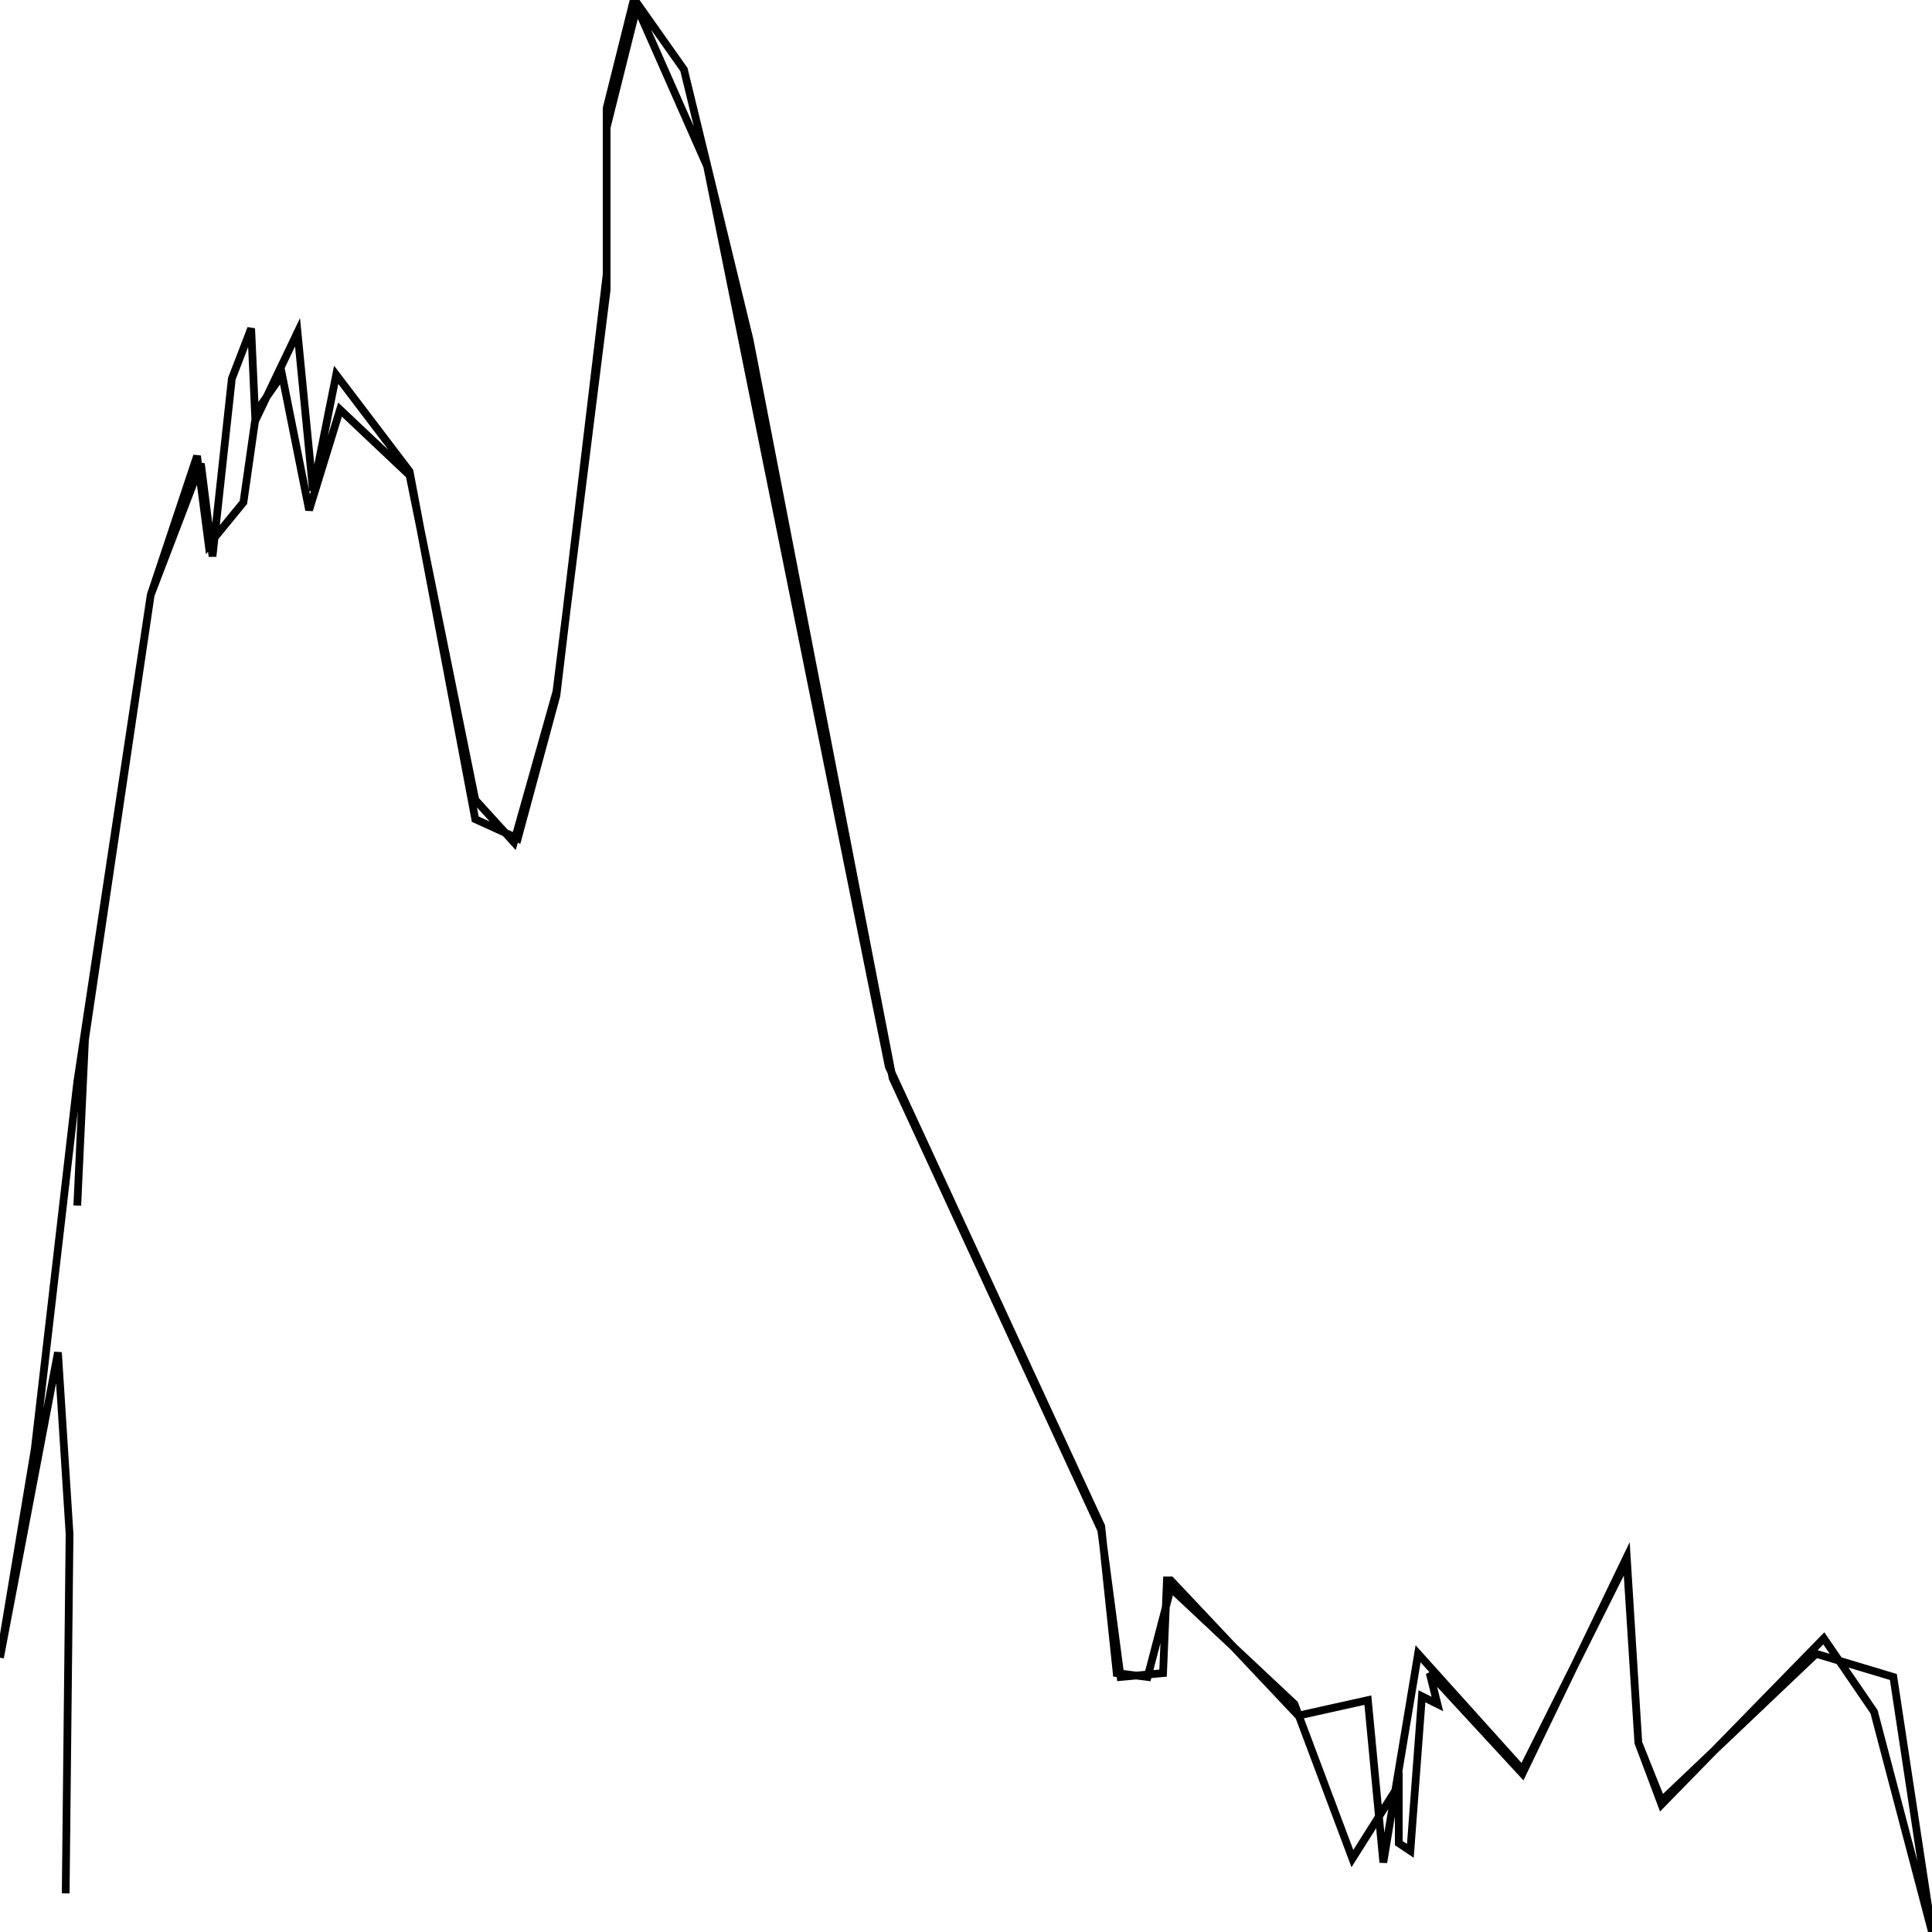 <svg xmlns="http://www.w3.org/2000/svg" viewBox="0 0 500 500"><path d="M20,312l2,-43l17,-115l12,-36l3,23l9,-11l3,-21l11,-23l4,41l6,-30l19,25l17,90l11,5l10,-37l13,-109l0,-38l8,-32l12,17l17,70l37,191l54,117l5,38l11,-1l1,-24l1,0l33,35l18,-4l4,42l9,-54l27,30l27,-54l3,47l6,15l40,-38l20,6l10,66l-15,-57l-13,-19l-42,43l-6,-16l-3,-48l-27,56l-24,-26l2,8l-4,-2l-3,40l-3,-2l0,-15l-12,19l-15,-40l-32,-30l-6,23l-8,-1l-4,-38l-55,-119l-47,-233l-19,-43l-7,28l0,47l-13,104l-11,39l-10,-11l-17,-84l-18,-17l-8,26l-7,-35l-7,10l-1,-22l-5,13l-5,46l-3,-24l-13,34l-19,126l-11,95l-9,54l15,-79l3,47l-1,93" fill="none" stroke="currentColor" stroke-width="2"/></svg>